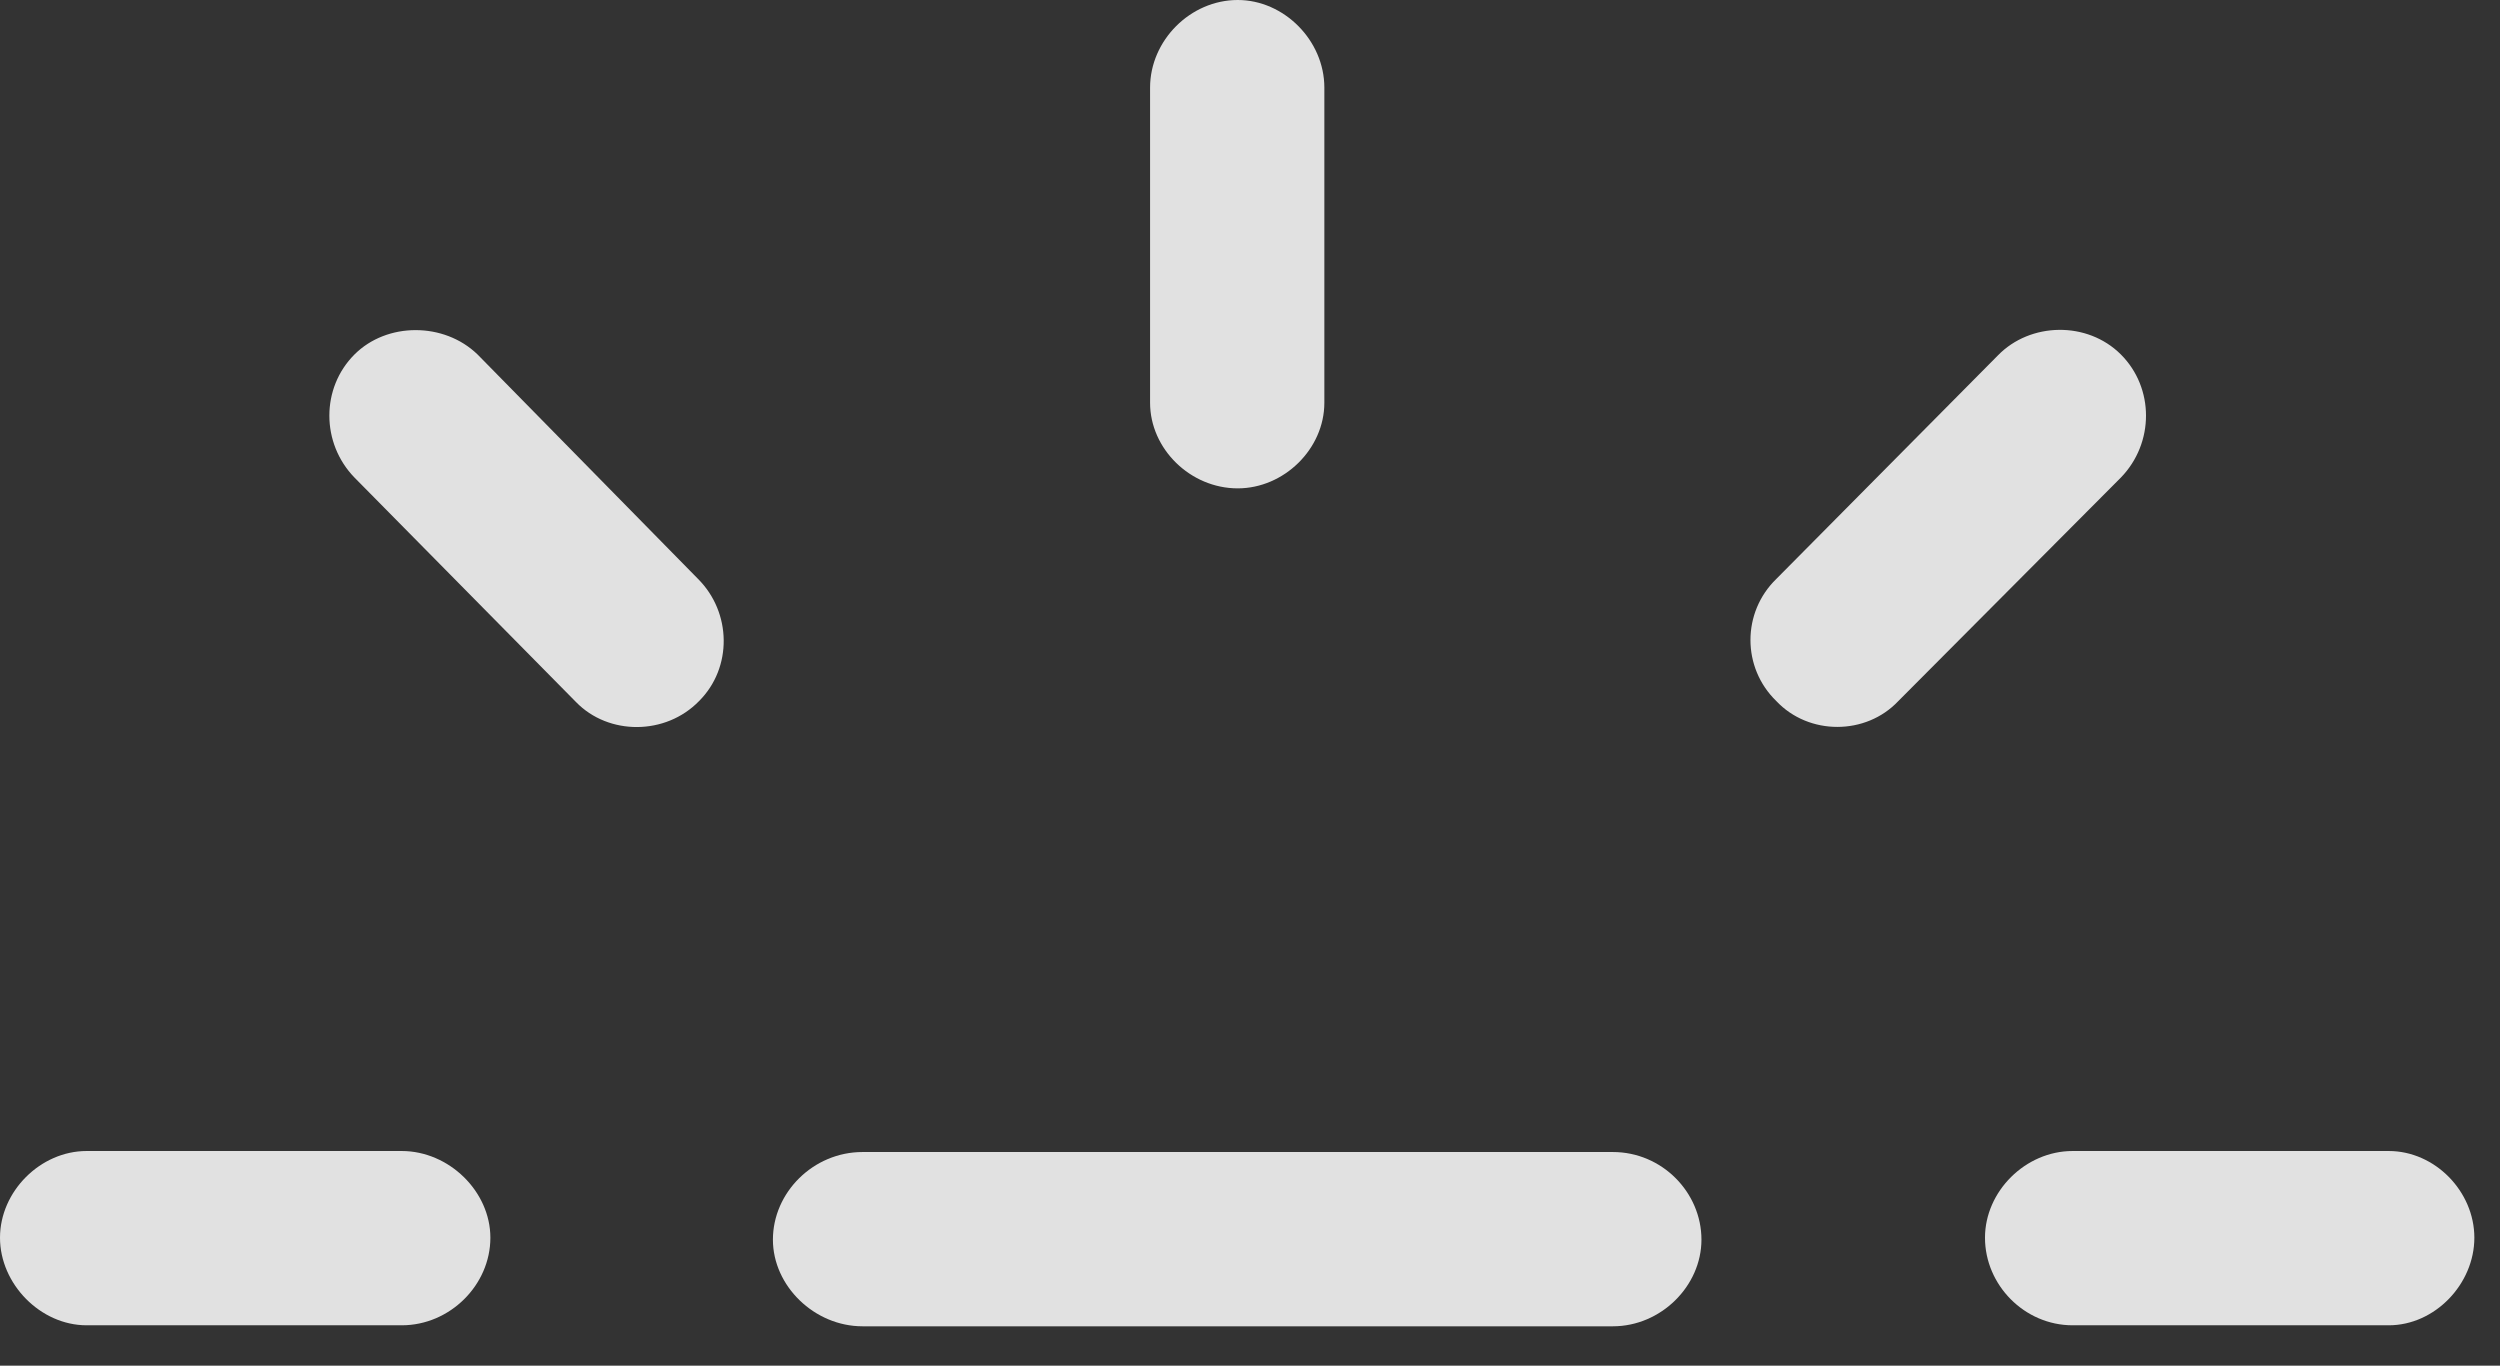 <?xml version="1.0" encoding="UTF-8"?>
<!--Generator: Apple Native CoreSVG 326-->
<!DOCTYPE svg
PUBLIC "-//W3C//DTD SVG 1.1//EN"
       "http://www.w3.org/Graphics/SVG/1.1/DTD/svg11.dtd">
<svg version="1.1" xmlns="http://www.w3.org/2000/svg" xmlns:xlink="http://www.w3.org/1999/xlink" viewBox="0 0 34.713 18.963">
 <rect x="0" y="0" width="34.713" height="18.963" fill="#333333" stroke="none"/>
 <g>
  <rect height="18.963" opacity="0" width="34.713" x="0" y="0"/>
  <path d="M1.203 18.402L5.578 18.402C6.248 18.402 6.809 17.842 6.809 17.186C6.809 16.543 6.234 15.982 5.578 15.982L1.203 15.982C0.561 15.982 0 16.543 0 17.186C0 17.828 0.561 18.402 1.203 18.402ZM9.707 9.734C10.172 9.27 10.158 8.504 9.693 8.039L6.631 4.922C6.166 4.471 5.373 4.471 4.922 4.922C4.457 5.387 4.457 6.152 4.922 6.631L7.998 9.748C8.449 10.213 9.242 10.213 9.707 9.734ZM17.186 6.781C17.828 6.781 18.389 6.234 18.389 5.592L18.389 1.217C18.389 0.561 17.828 0 17.186 0C16.529 0 15.969 0.561 15.969 1.217L15.969 5.592C15.969 6.234 16.529 6.781 17.186 6.781ZM24.664 9.734C25.115 10.213 25.908 10.213 26.359 9.734L29.449 6.631C29.914 6.152 29.914 5.387 29.449 4.922C28.984 4.457 28.191 4.471 27.74 4.936L24.664 8.039C24.186 8.504 24.186 9.27 24.664 9.734ZM28.779 18.402L33.168 18.402C33.81 18.402 34.357 17.828 34.357 17.186C34.357 16.543 33.81 15.982 33.168 15.982L28.779 15.982C28.123 15.982 27.562 16.543 27.562 17.186C27.562 17.842 28.109 18.402 28.779 18.402Z" fill="white" fill-opacity="0.85"/>
  <path d="M11.977 18.416L22.395 18.416C23.064 18.416 23.625 17.855 23.625 17.213C23.625 16.557 23.078 15.996 22.395 15.996L11.977 15.996C11.293 15.996 10.732 16.557 10.732 17.213C10.732 17.855 11.307 18.416 11.977 18.416Z" fill="white" fill-opacity="0.85"/>
 </g>
</svg>
